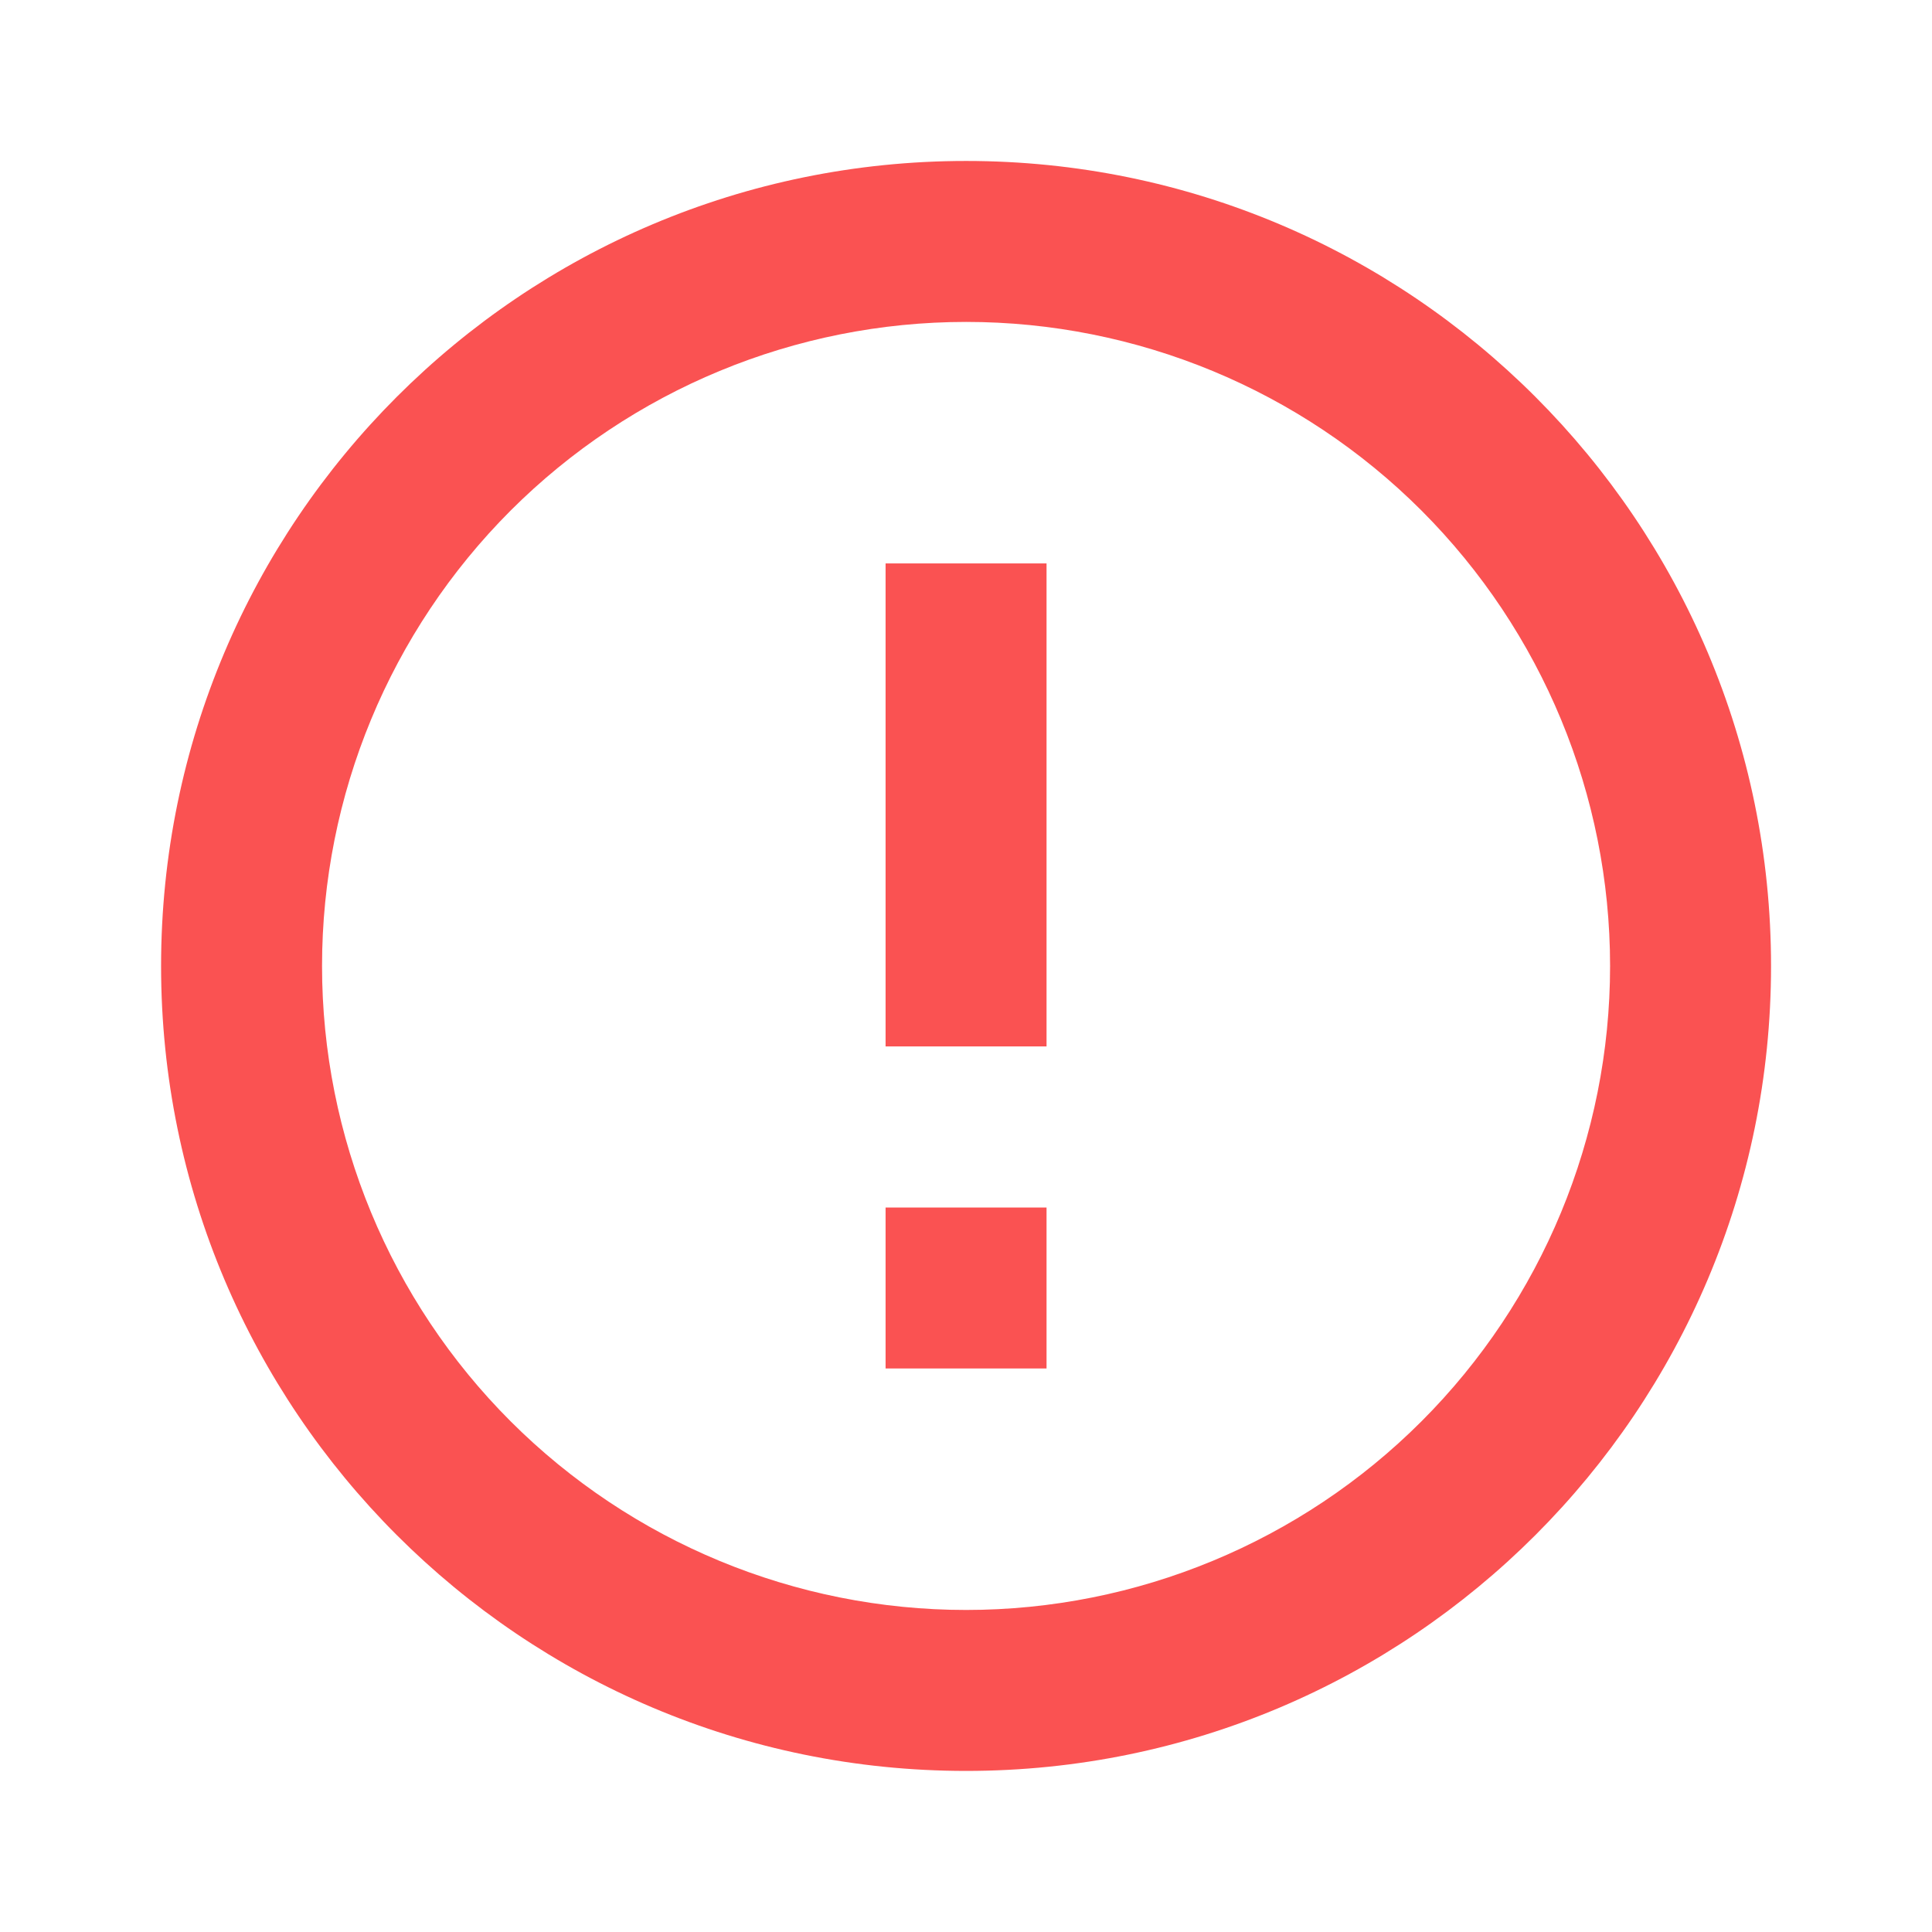 <svg width="16" height="16" viewBox="0 0 16 16" fill="none" xmlns="http://www.w3.org/2000/svg">
<g clip-path="url(#clip0_4023_3763)">
<path d="M8.001 14.666C4.319 14.666 1.334 11.682 1.334 8C1.334 4.318 4.319 1.333 8.001 1.333C11.683 1.333 14.667 4.318 14.667 8C14.667 11.682 11.683 14.666 8.001 14.666ZM8.001 13.333C9.415 13.333 10.772 12.771 11.772 11.771C12.772 10.771 13.334 9.414 13.334 8C13.334 6.585 12.772 5.229 11.772 4.228C10.772 3.228 9.415 2.666 8.001 2.666C6.586 2.666 5.23 3.228 4.229 4.228C3.229 5.229 2.667 6.585 2.667 8C2.667 9.414 3.229 10.771 4.229 11.771C5.23 12.771 6.586 13.333 8.001 13.333V13.333ZM7.334 10H8.667V11.333H7.334V10ZM7.334 4.666H8.667V8.666H7.334L7.334 4.666Z" fill="#FA5252"/>
</g>
<defs>
<clipPath id="clip0_4023_3763">
<rect width="16" height="16" fill="white"/>
</clipPath>
</defs>
</svg>
